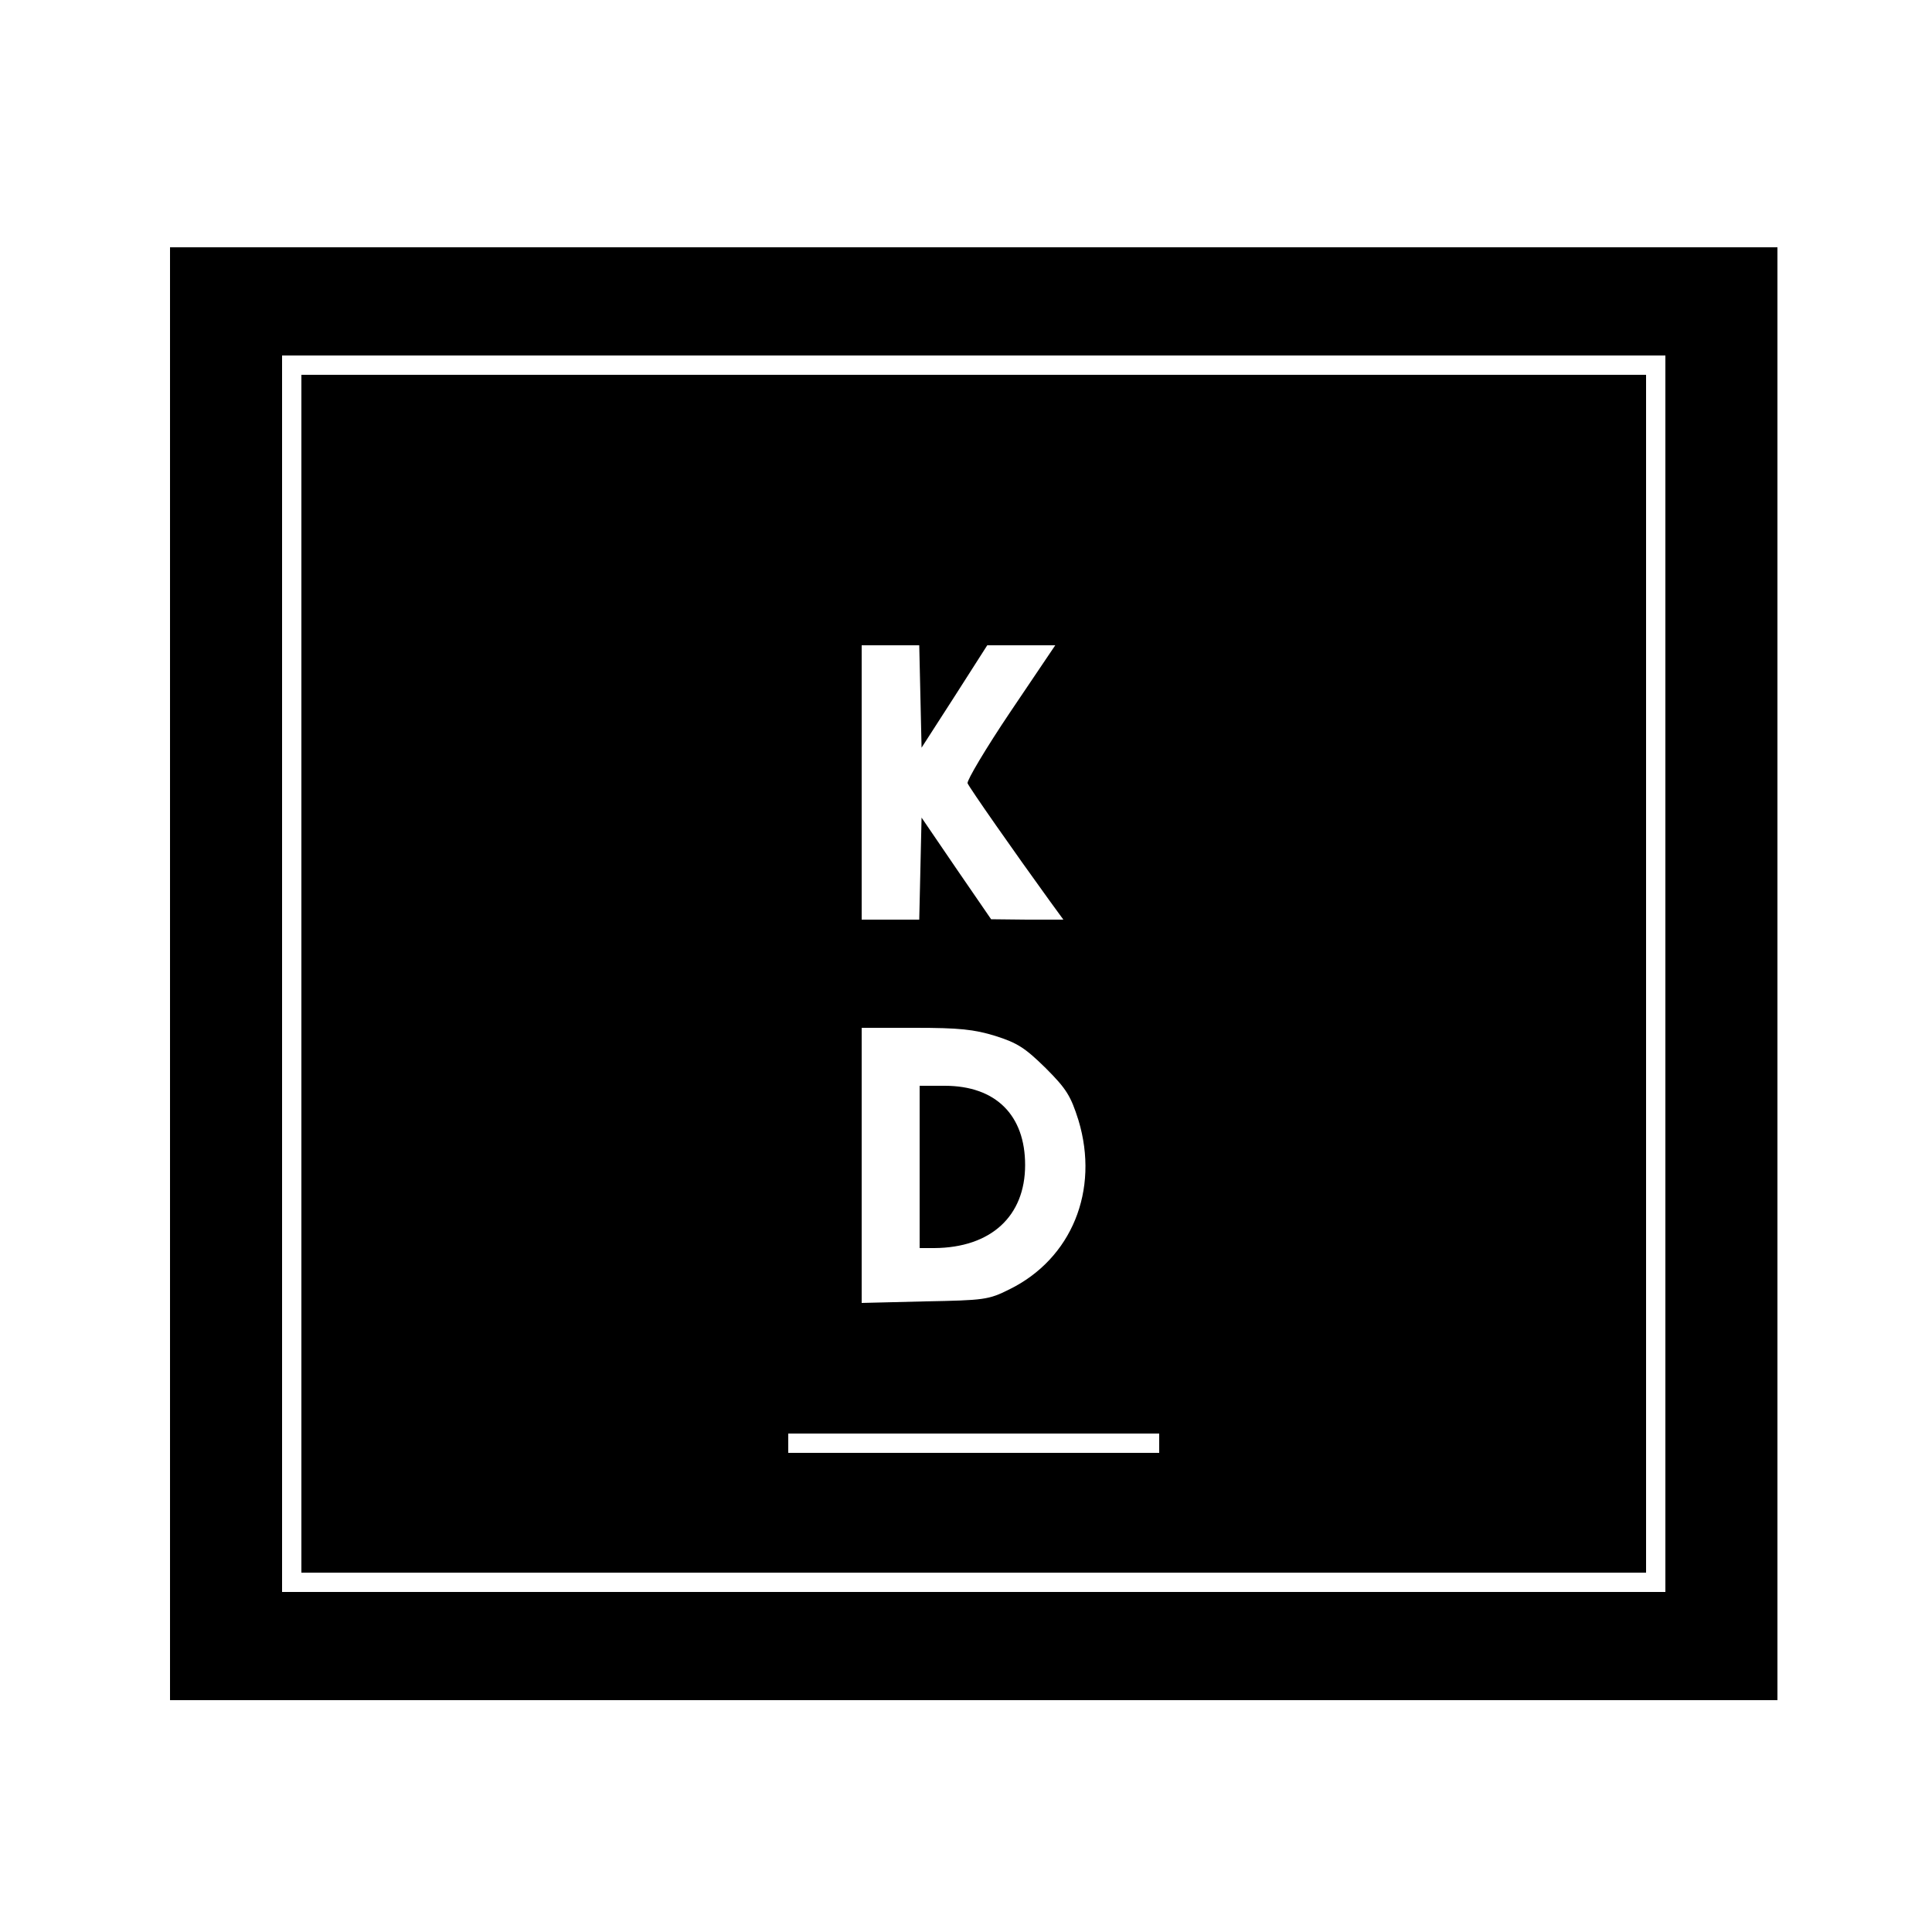 <?xml version="1.0" standalone="no"?>
<!DOCTYPE svg PUBLIC "-//W3C//DTD SVG 20010904//EN"
 "http://www.w3.org/TR/2001/REC-SVG-20010904/DTD/svg10.dtd">
<svg version="1.0" xmlns="http://www.w3.org/2000/svg"
 width="500pt" height="500pt" viewBox="0 0 500 500"
 preserveAspectRatio="xMidYMid meet">

<g transform="translate(0,500) scale(0.1,-0.1)"
fill="#000000" stroke="none">
<path d="M440 2480 l0 -1880 2080 0 2080 0 0 1880 0 1880 -2080 0 -2080 0 0
-1880z m3870 0 l0 -1600 -1790 0 -1790 0 0 1600 0 1600 1790 0 1790 0 0 -1600z"/>
<path d="M780 2480 l0 -1550 1740 0 1740 0 0 1550 0 1550 -1740 0 -1740 0 0
-1550z m1602 718 l3 -133 85 132 85 133 88 0 88 0 -116 -172 c-64 -95 -113
-178 -111 -185 5 -12 121 -178 213 -305 l35 -48 -94 0 -93 1 -90 131 -90 132
-3 -132 -3 -132 -74 0 -75 0 0 355 0 355 75 0 74 0 3 -132z m194 -879 c57 -18
77 -31 130 -83 54 -54 65 -72 85 -135 55 -182 -18 -359 -179 -438 -54 -27 -65
-28 -219 -31 l-163 -4 0 356 0 356 139 0 c113 0 152 -4 207 -21z m424 -1054
l0 -25 -480 0 -480 0 0 25 0 25 480 0 480 0 0 -25z"/>
<path d="M2380 1980 l0 -210 38 0 c146 1 235 82 235 215 0 129 -76 205 -208
205 l-65 0 0 -210z"/>
</g>
</svg>
